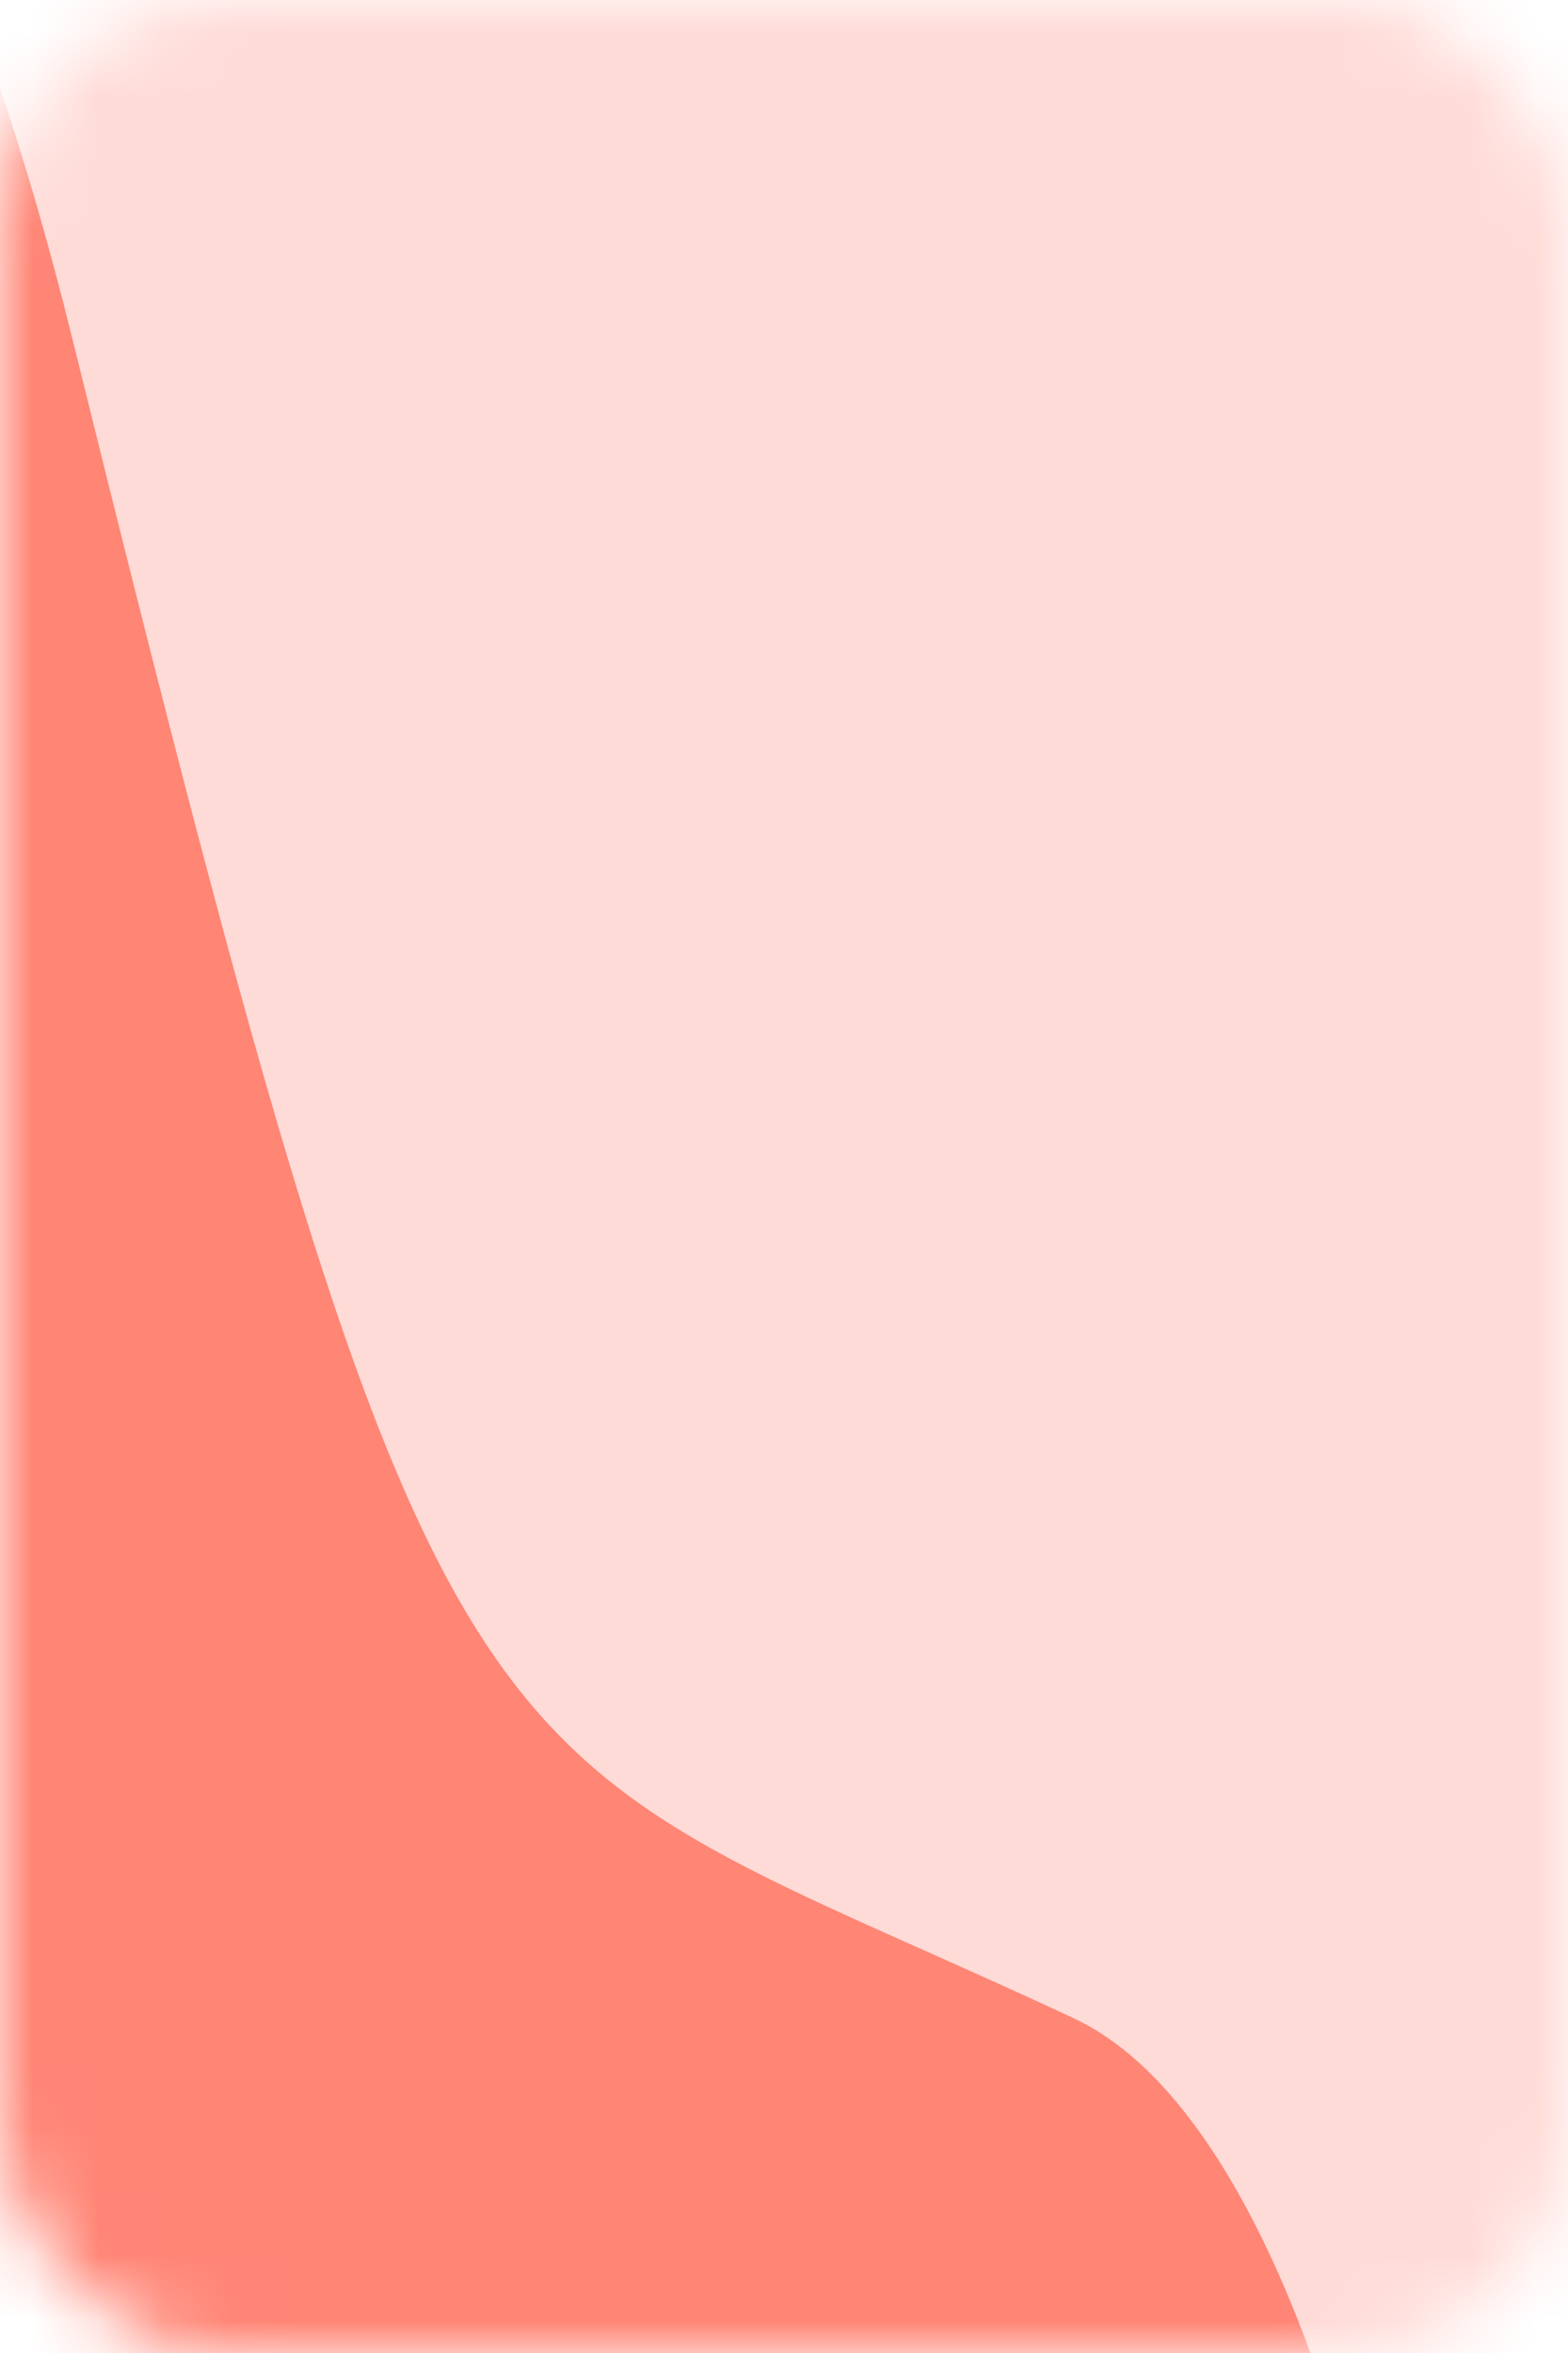<svg width="24" height="36" viewBox="0 0 24 36" fill="none" xmlns="http://www.w3.org/2000/svg">
<mask id="mask0_2904:36773" style="mask-type:alpha" maskUnits="userSpaceOnUse" x="0" y="0" width="24" height="36">
<rect width="24" height="36" rx="3.445" fill="white"/>
</mask>
<g mask="url(#mask0_2904:36773)">
<rect x="-0.379" width="25.383" height="36" fill="#FFDBD7"/>
<path d="M1.111 5.195C6.851 28.422 7.051 26.496 16.435 30.879C25.82 35.263 25.459 88.825 4.481 65.886C-16.496 42.947 -18.021 33.007 -16.331 16.684C-14.641 0.362 -4.628 -18.032 1.111 5.195Z" fill="#FF8575"/>
</g>
</svg>
